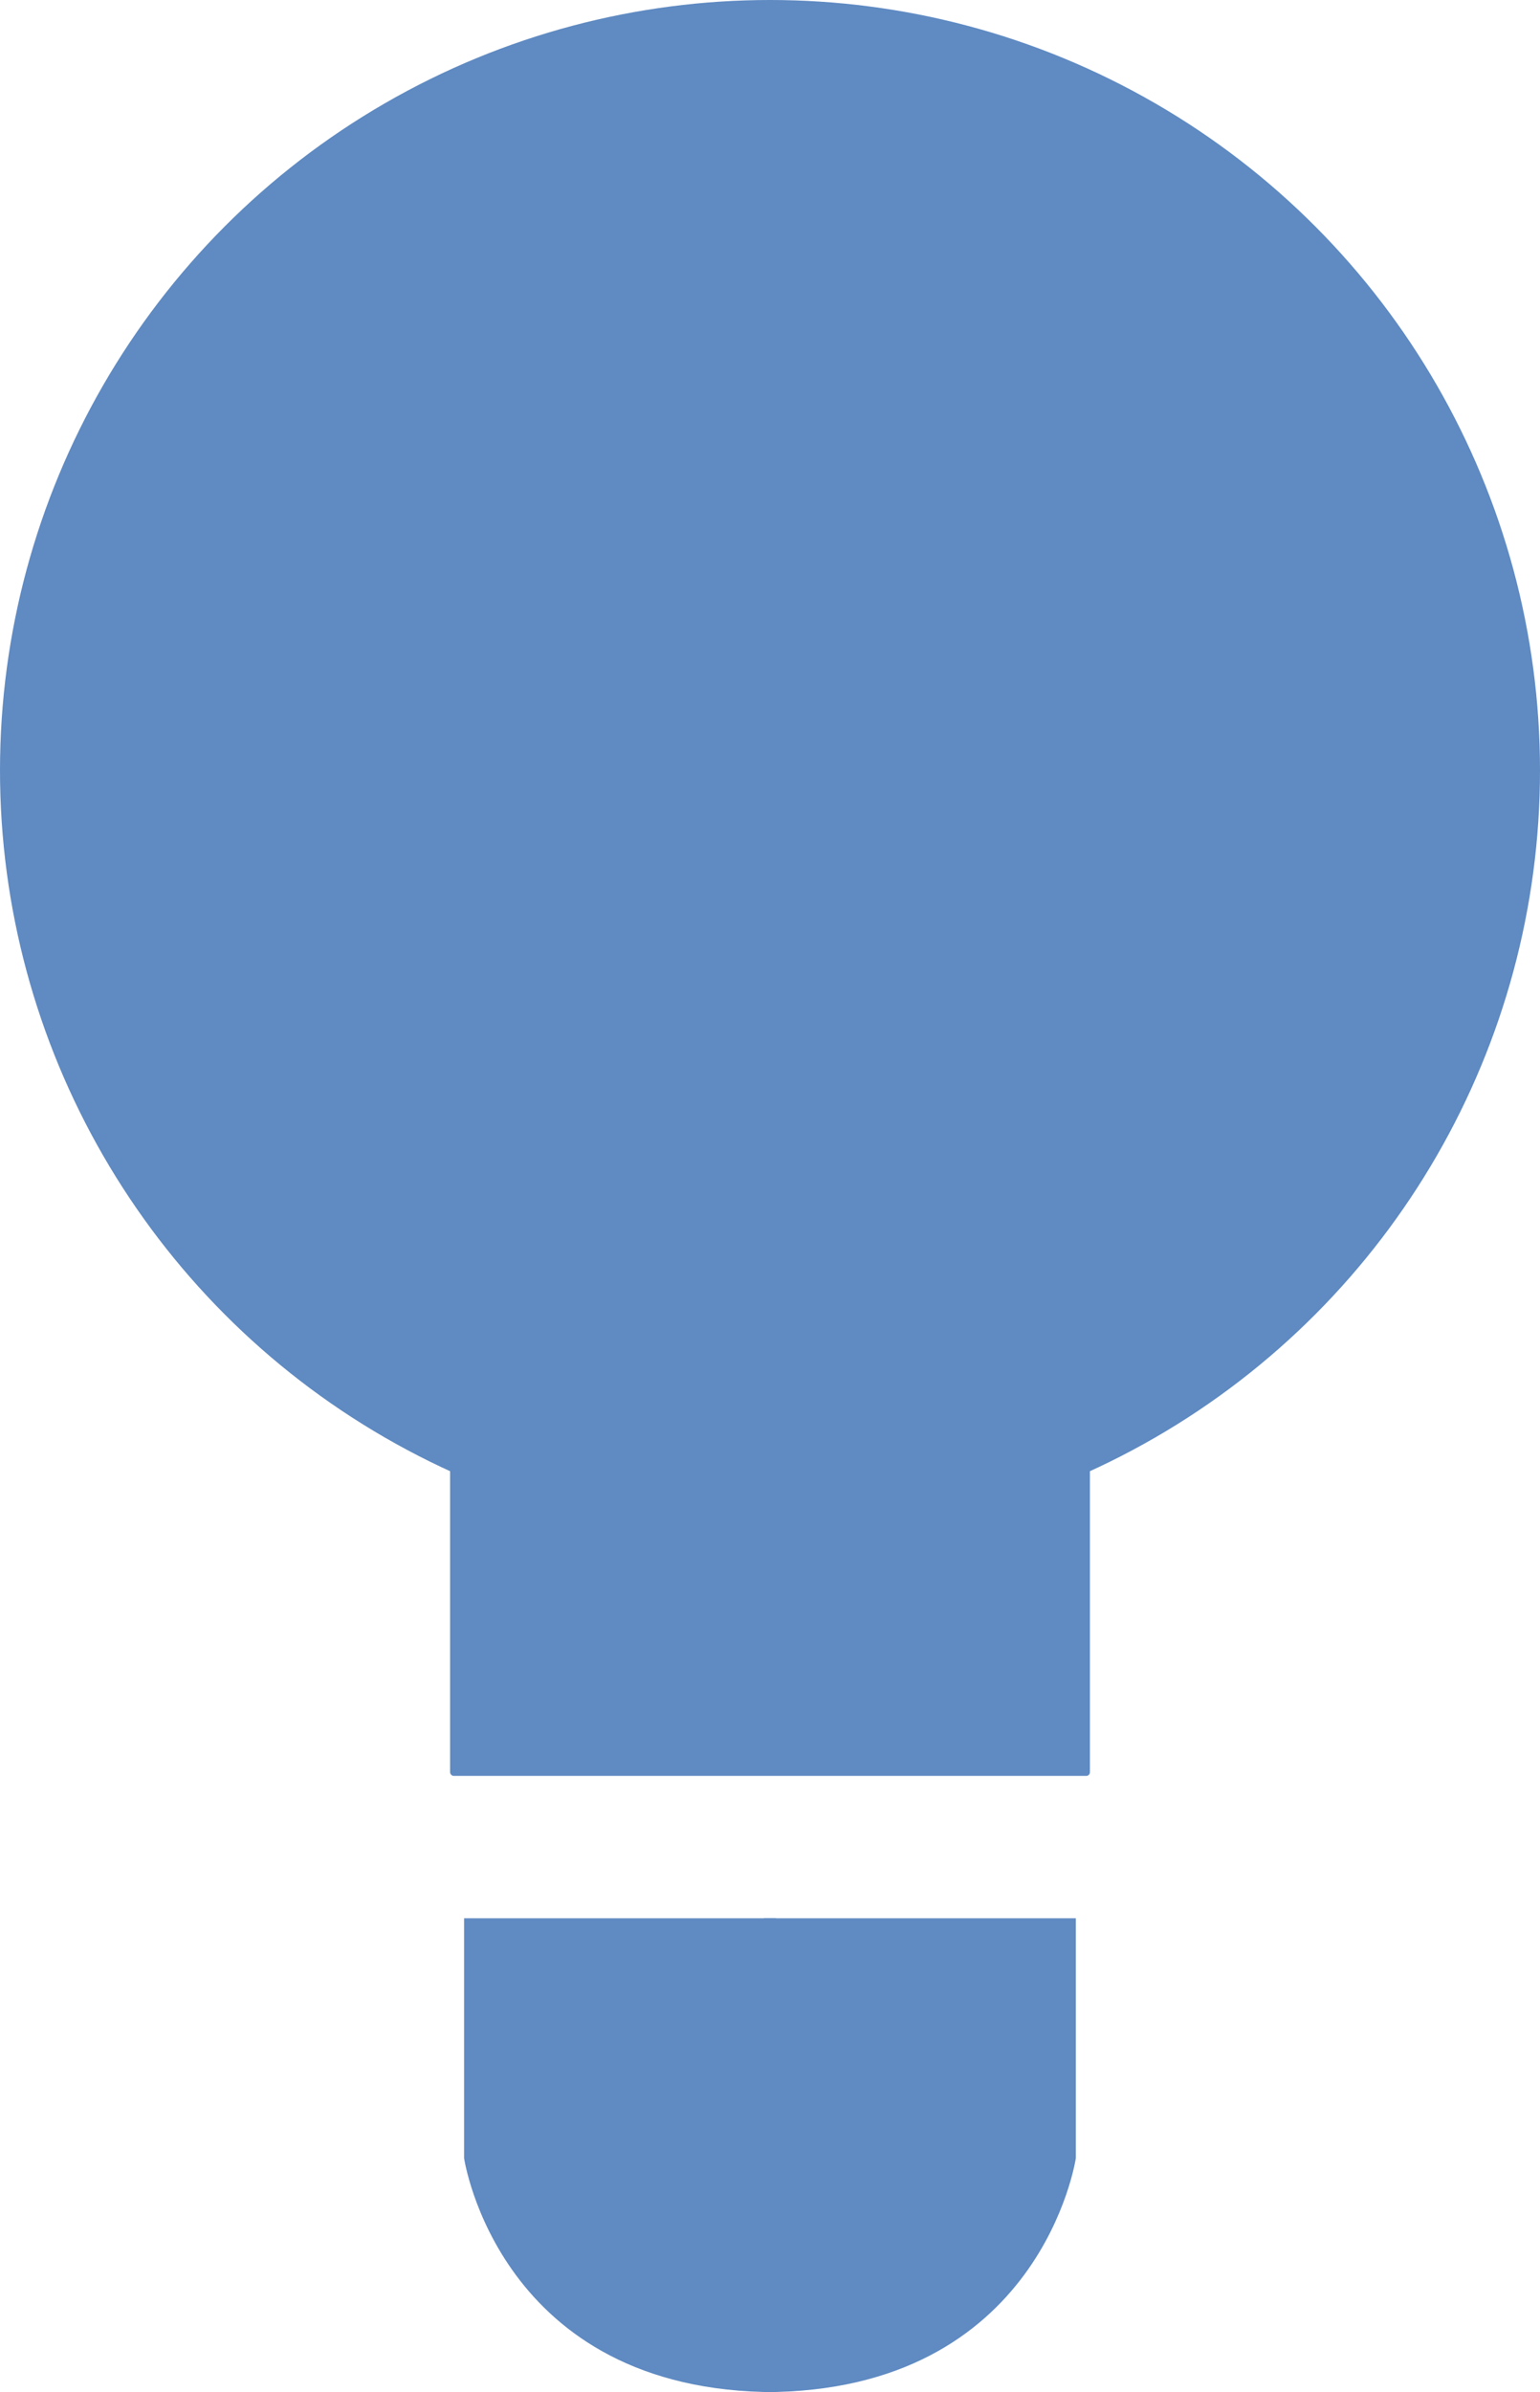 <svg xmlns="http://www.w3.org/2000/svg" viewBox="0 0 199.1 309.12"><defs><style>.cls-1{fill:#5f8ac2;}</style></defs><title>rp</title><g id="레이어_2" data-name="레이어 2"><g id="레이어_1-2" data-name="레이어 1"><circle class="cls-1" cx="99.55" cy="99.55" r="99.55"/><rect class="cls-1" x="58.19" y="178.23" width="82.72" height="51.24" rx="0.47" ry="0.47"/><path class="cls-1" d="M60,247.87v31s4.45,30.23,40.31,30.23V247.87Z"/><path class="cls-1" d="M139.09,247.87v31s-4.45,30.23-40.31,30.23V247.87Z"/></g></g></svg>